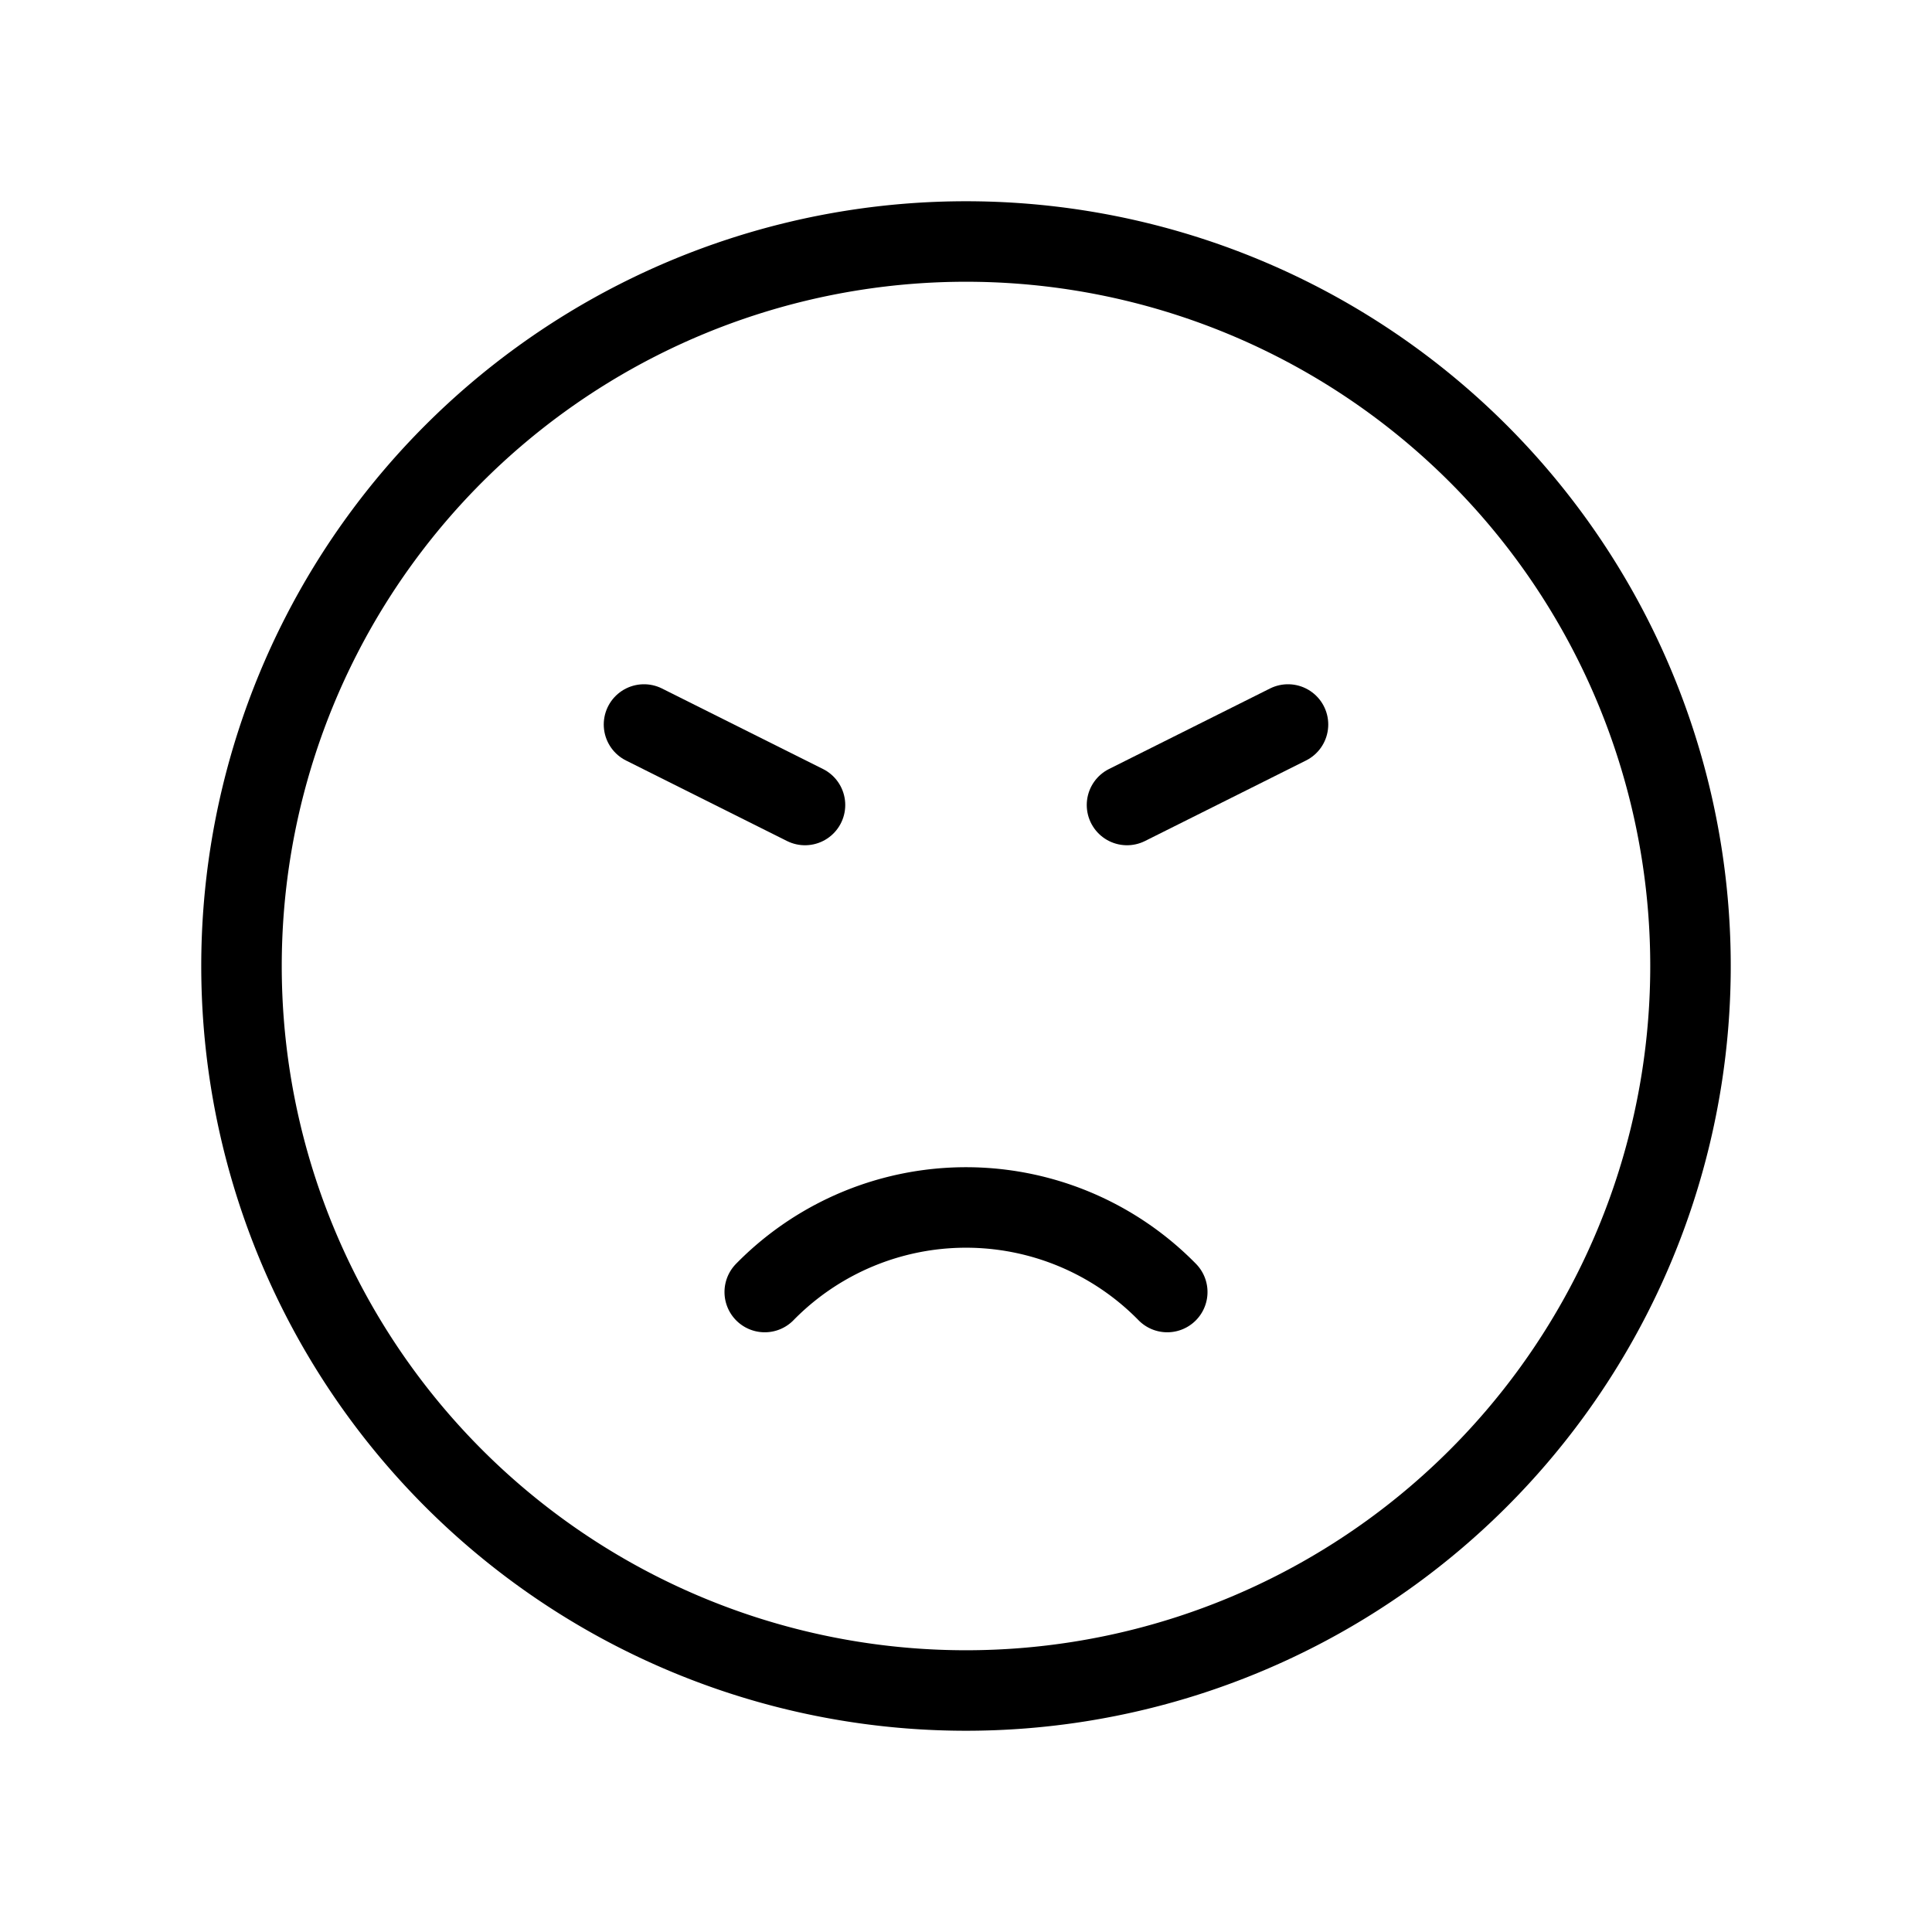 <svg xmlns="http://www.w3.org/2000/svg" viewBox="0 0 24 24" stroke-width="1" stroke="currentColor" fill="none" stroke-linecap="round" stroke-linejoin="round">
  <path stroke="none" d="M0 0h24v24H0z" fill="none"/>
  <path d="M12 21a9 9 0 1 1 0 -18a9 9 0 0 1 0 18z" />
  <path d="M8 9l2 1" />
  <path d="M16 9l-2 1" />
  <path d="M14.5 16.05a3.5 3.5 0 0 0 -5 0" />
</svg>


